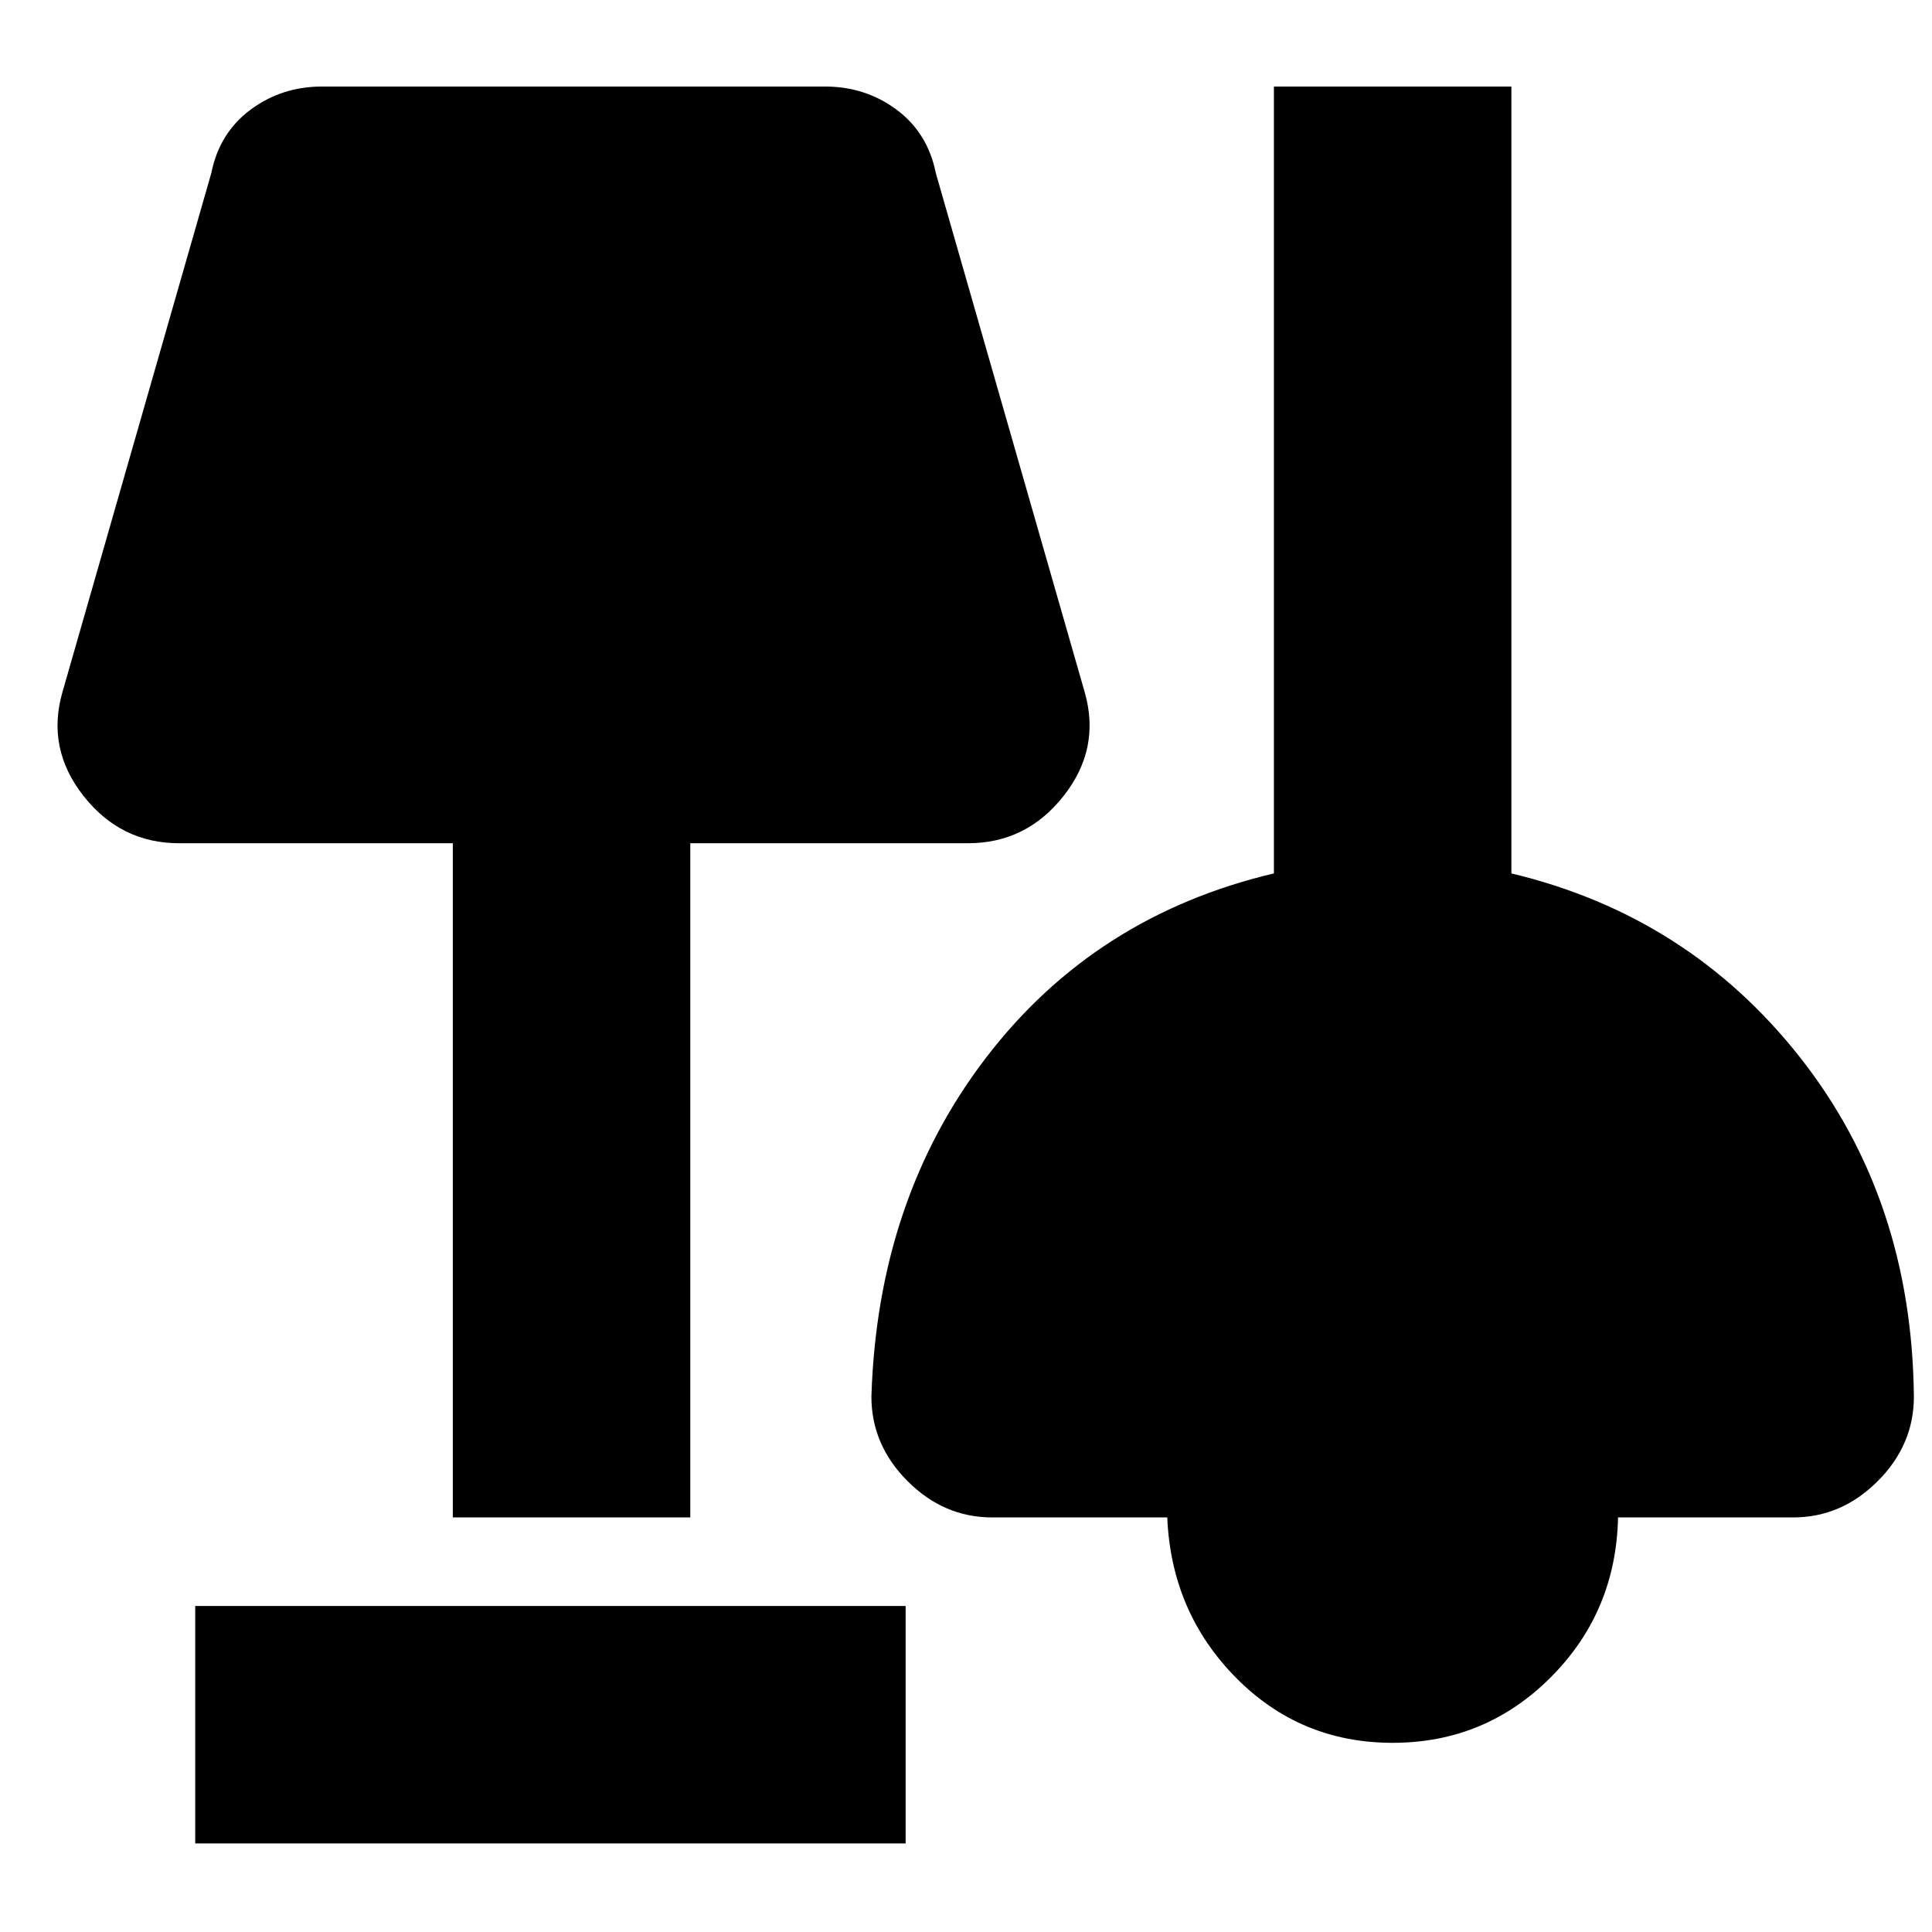 <svg xmlns="http://www.w3.org/2000/svg" height="20" viewBox="0 -960 960 960" width="20"><path d="M97-44v-118h353v118H97Zm595-50q-46 0-78-32.5T580-206h-87q-24 0-42-18t-18-42q3-98 57-168.5T633-526v-391h118v391q88 21 143.5 91.5T951-266q0 24-18 42t-42 18h-87q-1 47-33.5 79.5T692-94ZM225-206v-335H89q-29 0-47.5-23.5T31-616l74-258q4-20 19.5-31.5T160-917h250q20 0 35.5 11.5T465-874l74 258q8 28-10.5 51.5T481-541H343v335H225Z"/></svg>